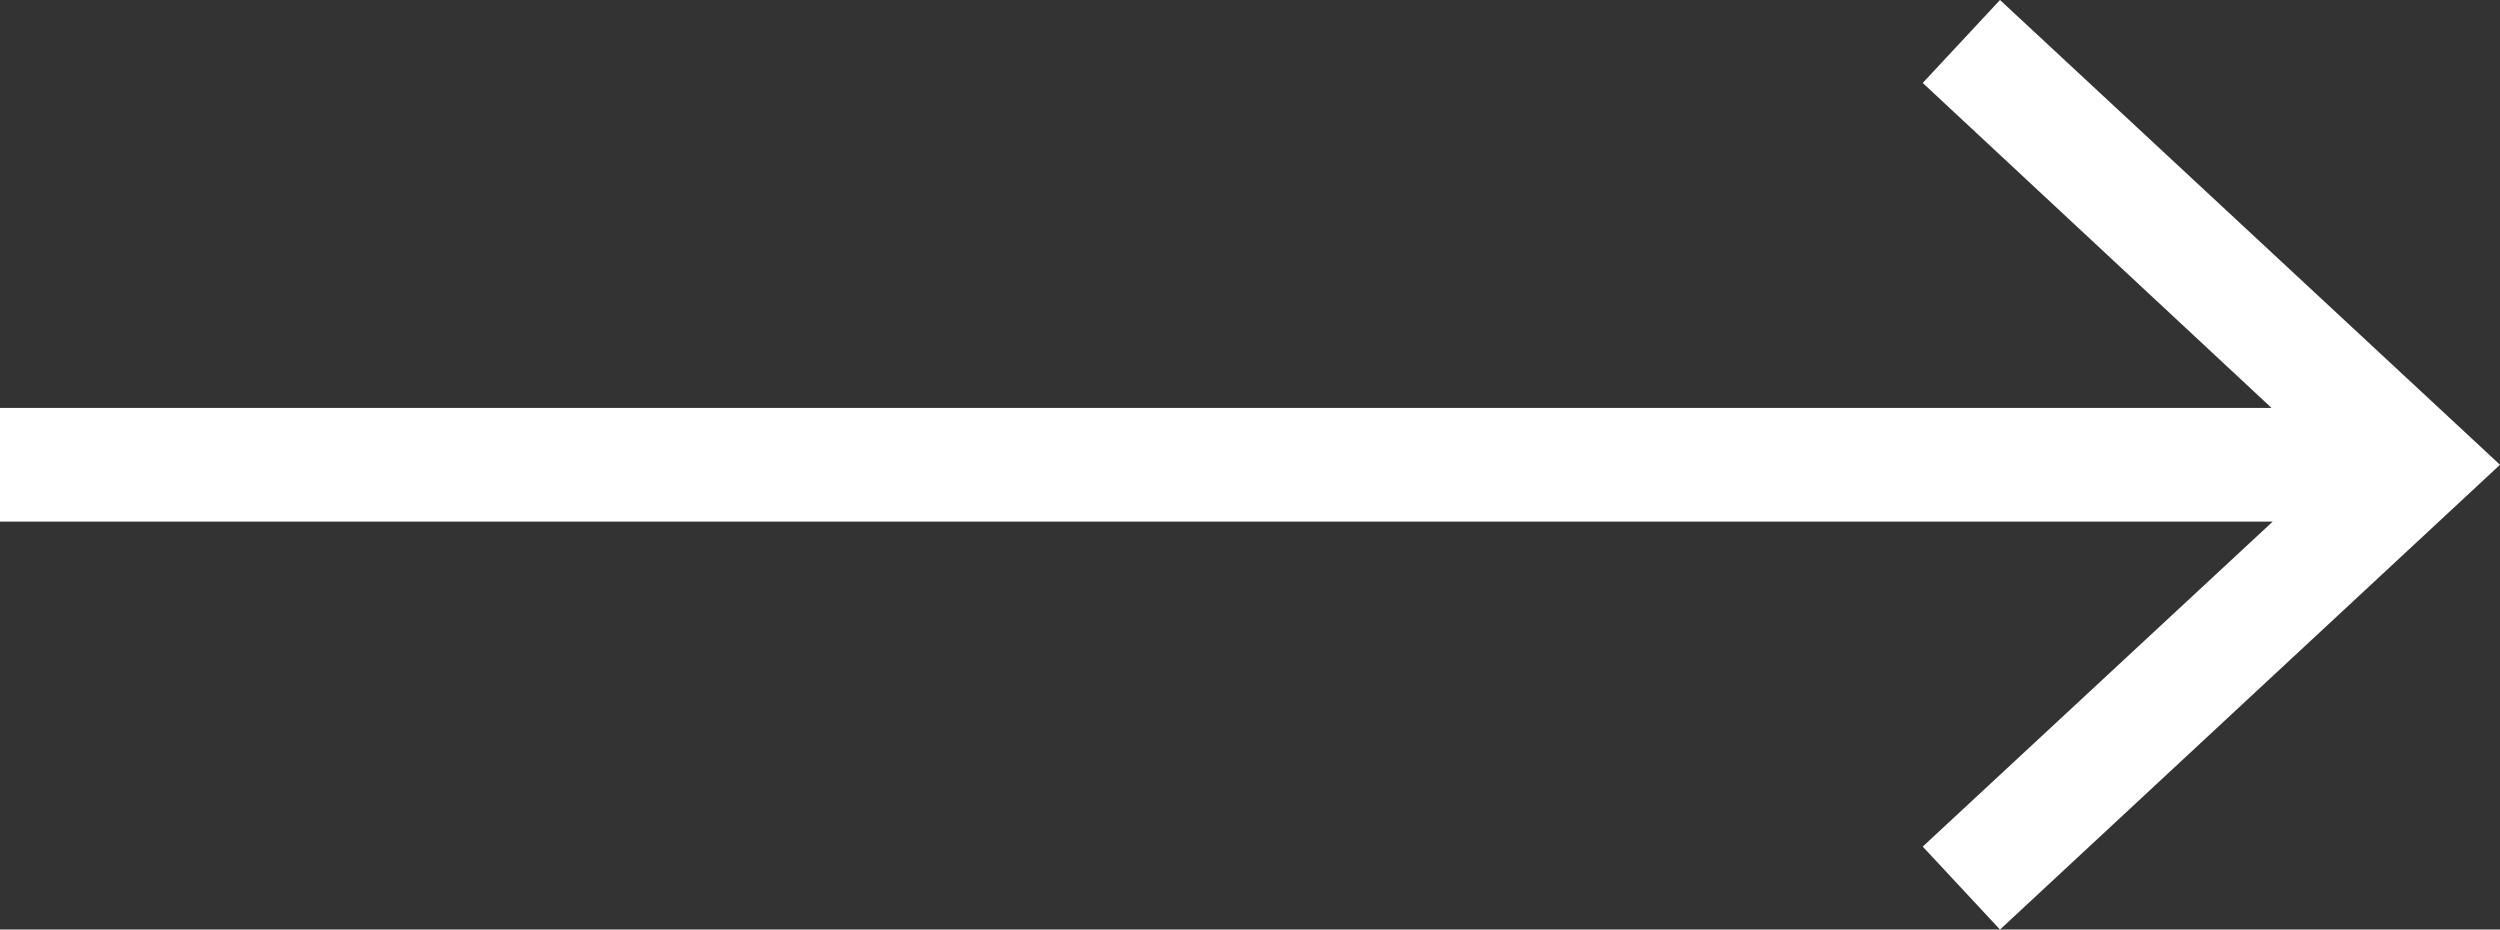 <svg xmlns="http://www.w3.org/2000/svg" viewBox="0 0 22 8.18"><rect x="0" y="0" width="22" height="8.18" fill="#333333" stroke="none"/><defs><style>.cls-1{fill:#ffffff;}</style></defs><title>arrow_right</title><g id="レイヤー_2" data-name="レイヤー 2"><g id="design"><polygon class="cls-1" points="17.6 0 16.92 0.73 19.99 3.59 0 3.59 0 4.59 20 4.59 16.92 7.45 17.6 8.18 22 4.09 17.6 0"/></g></g></svg>